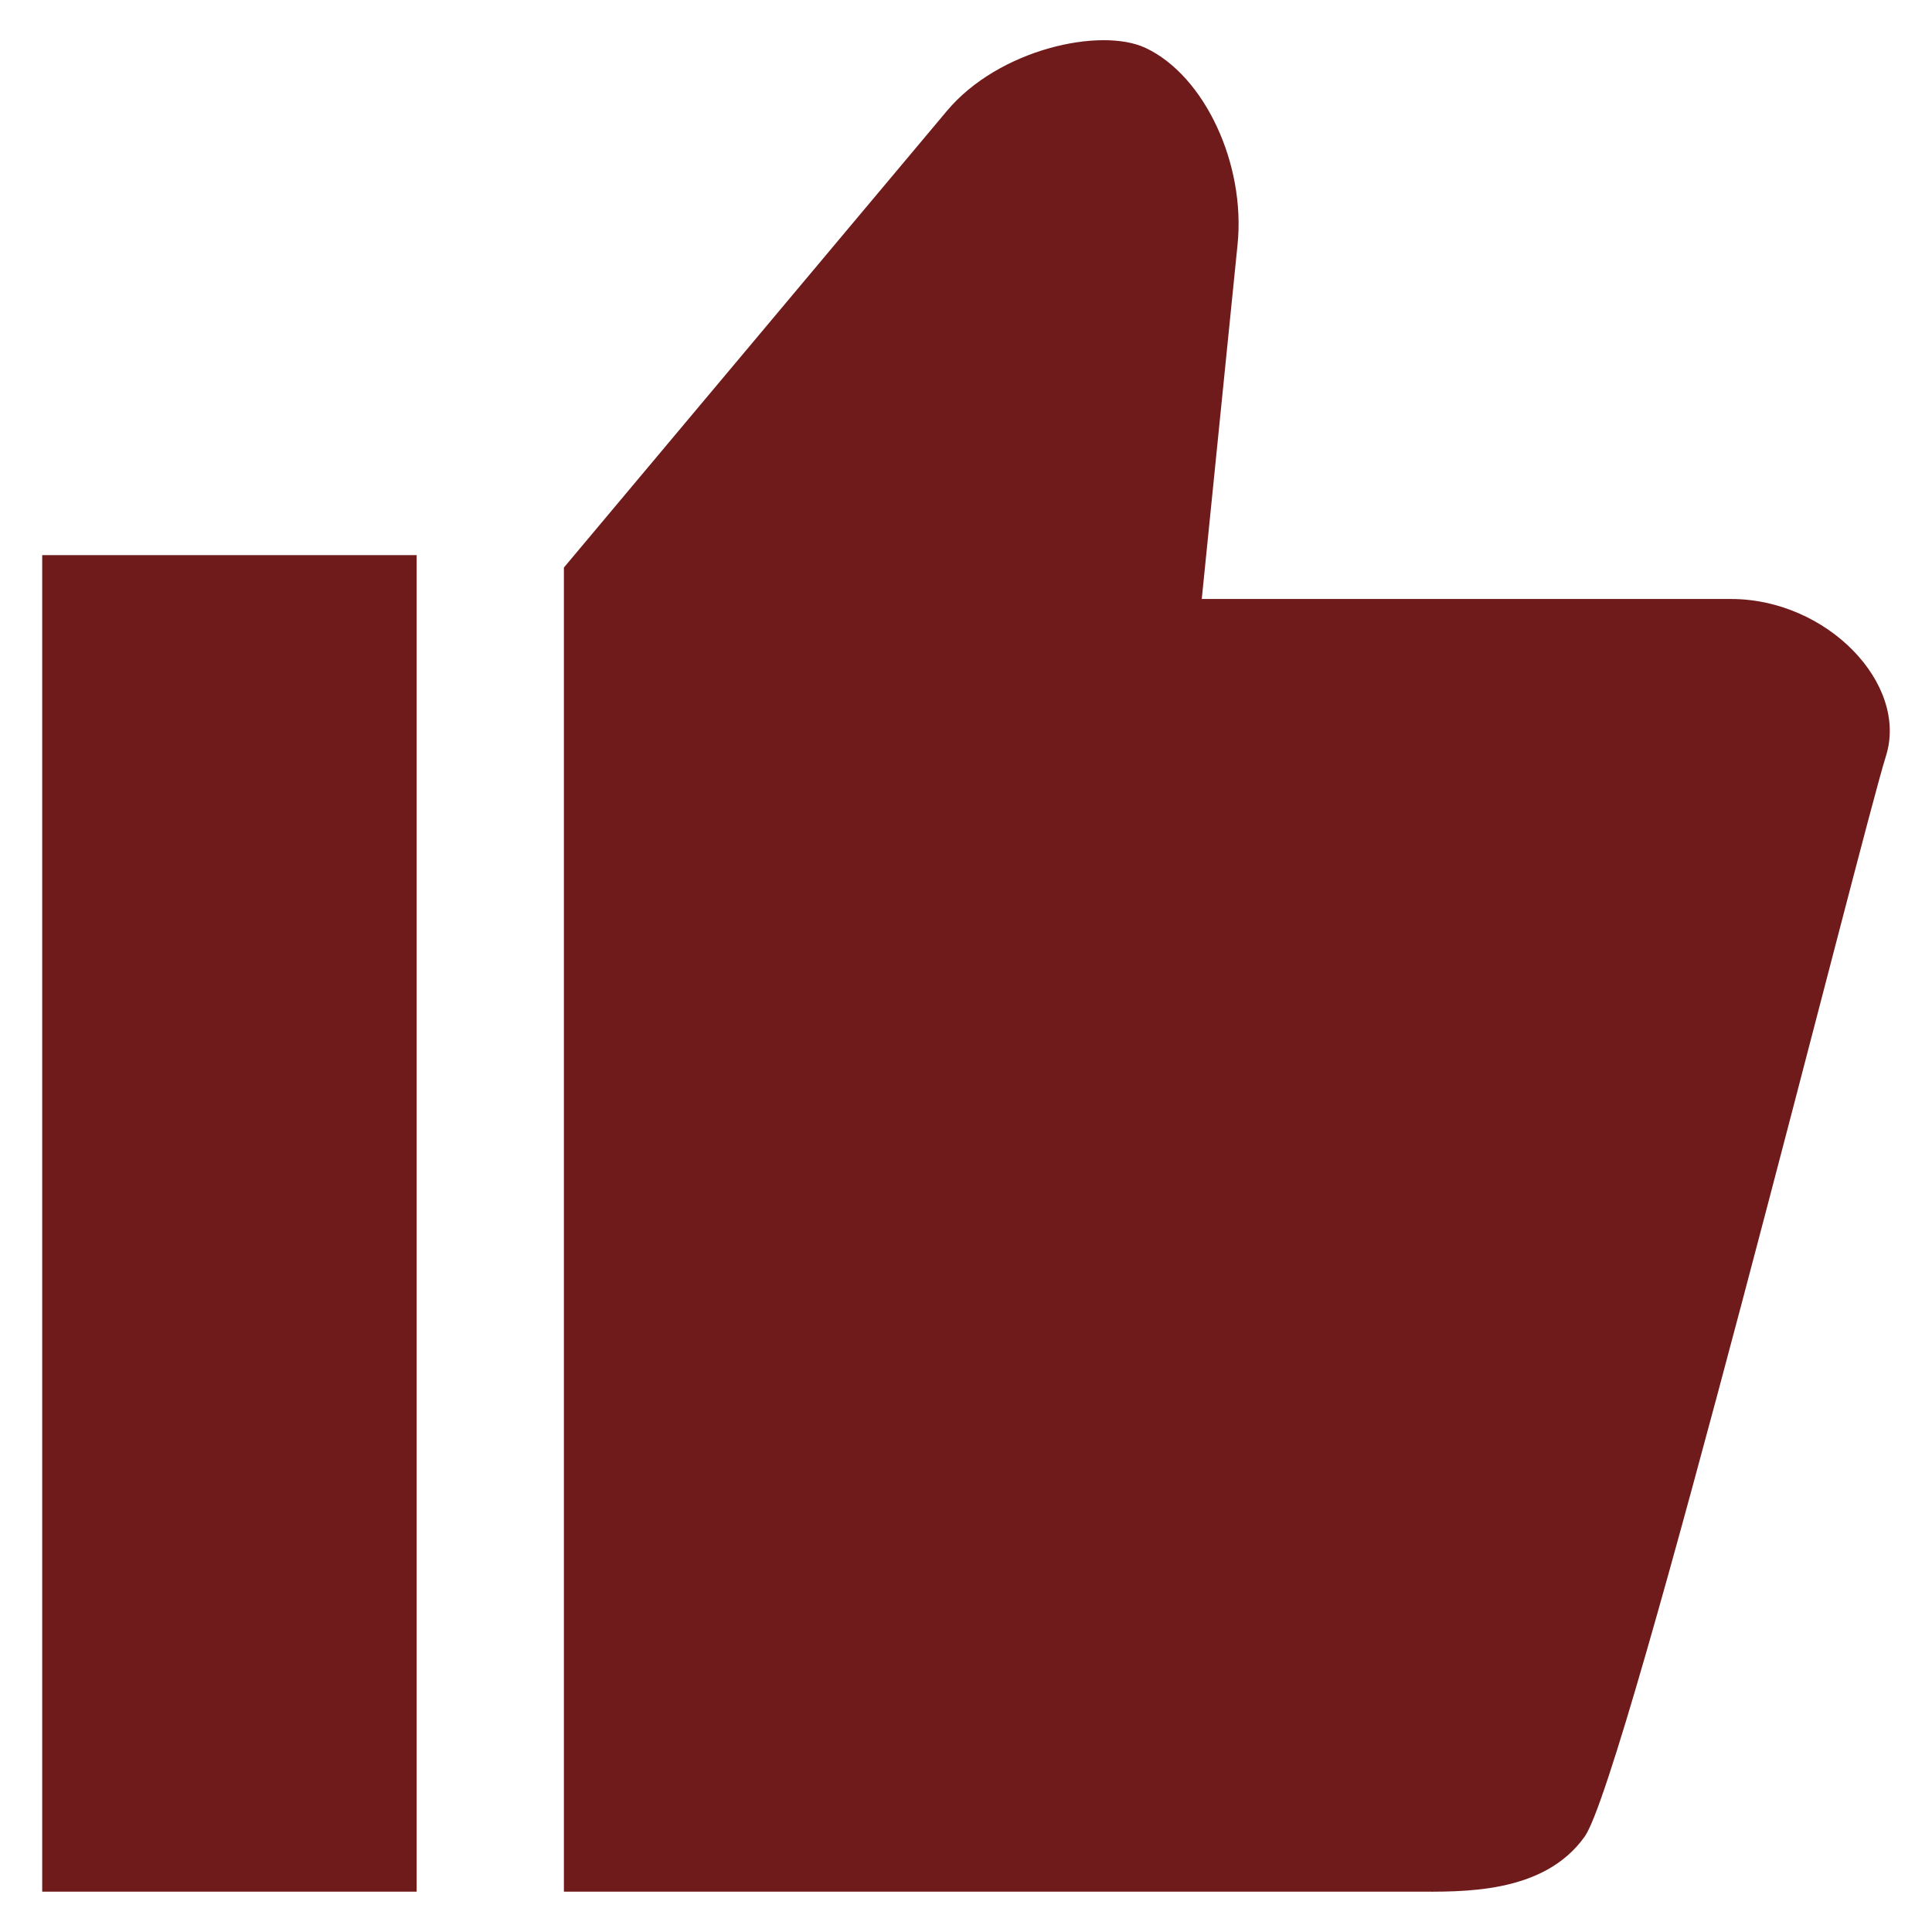 <?xml version="1.0" standalone="no"?><!DOCTYPE svg PUBLIC "-//W3C//DTD SVG 1.1//EN" "http://www.w3.org/Graphics/SVG/1.1/DTD/svg11.dtd"><svg t="1685004886747" class="icon" viewBox="0 0 1024 1024" version="1.1" xmlns="http://www.w3.org/2000/svg" p-id="28917" xmlns:xlink="http://www.w3.org/1999/xlink" width="64" height="64"><path d="M22.368 294.24l198.464 0 0 708.384-198.464 0 0-708.384zM298.912 300.768l202.944-241.952c27.552-32.896 81.664-44.576 105.408-33.376 0 0 5.152 2.432 0 0-4.832-2.272 0 0 0 0 31.2 14.752 52.992 61.408 48.672 104.16l-18.976 187.872 280.48 0c50.912 0 94.368 45.024 82.08 83.488-12.288 38.496-137.632 541.408-159.552 572.384-21.888 30.944-65.728 29.28-90.272 29.28l-450.816 0 0-701.856z" fill="#701b1b" p-id="28918"></path></svg>